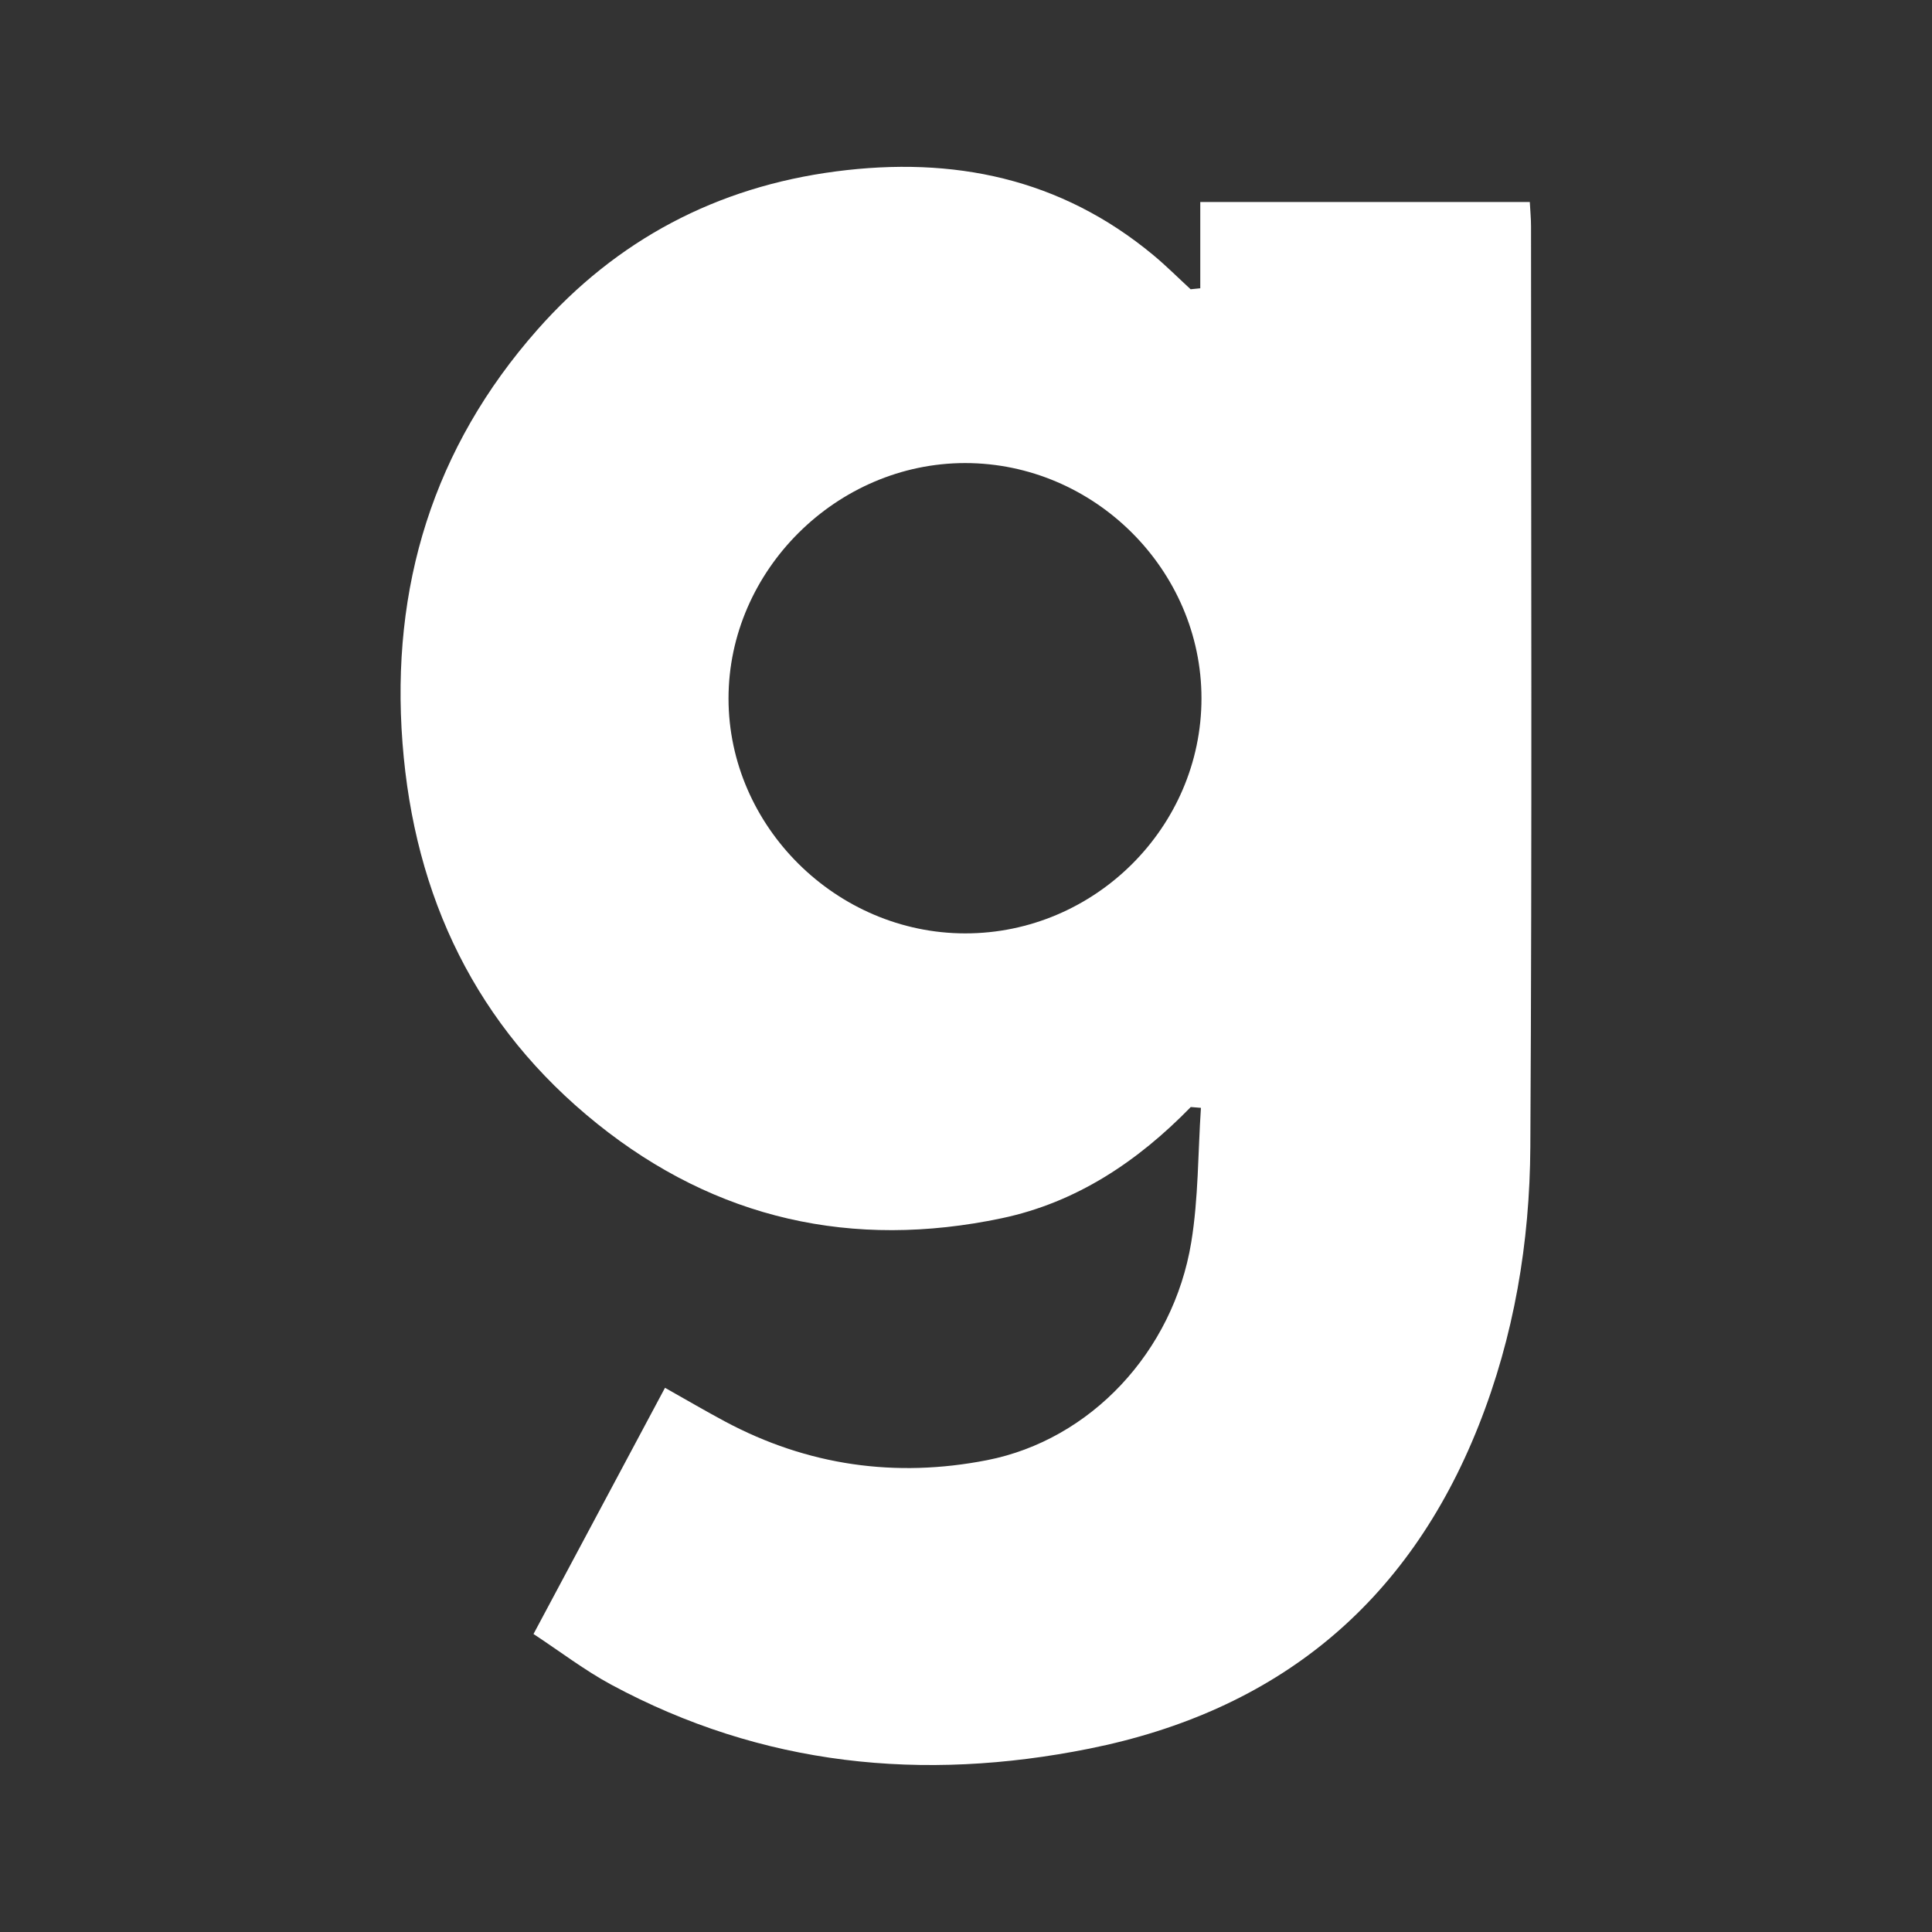 <?xml version="1.0" encoding="UTF-8"?>
<svg id="White" xmlns="http://www.w3.org/2000/svg" version="1.1" viewBox="0 0 500 500">
  <rect x="0" y="0" width="500" height="500" fill="#333333" stroke="none"/>
  <defs>
    <style>
      .cls-1 {
        fill: #fff;
        stroke-width: 0px;
      }
    </style>
  </defs>
  <path class="cls-1" d="M310.63,74.64v-22.36h85.28c.12,2.25.32,4.28.32,6.31,0,79.41.28,158.82-.18,238.22-.14,24.69-4.19,49.01-13.4,72.19-18.37,46.25-52.26,73.83-100.8,83.56-43.1,8.64-84.6,4.5-123.7-16.59-6.87-3.71-13.14-8.53-20.08-13.09,11.63-21.78,22.69-42.48,34.03-63.72,5.73,3.23,10.55,6.05,15.46,8.68,21.42,11.47,44.21,14.69,67.89,10.05,26.74-5.24,48.17-27.99,52.84-56.36,1.88-11.43,1.73-23.2,2.51-34.82-.88-.07-1.75-.14-2.63-.21-13.69,14.05-29.57,24.7-48.92,28.78-38.59,8.13-73.92.27-104.71-24.47-31.3-25.15-47.32-58.66-50.37-98.49-3.09-40.42,7.95-76.45,34.89-106.97,20.52-23.26,46.4-36.96,77.3-40.99,30.34-3.96,58.08,1.73,82.09,21.64,3.36,2.79,6.46,5.9,9.68,8.86.83-.08,1.66-.17,2.5-.25ZM249.82,241.56c33.5,0,61.12-27.48,61.12-60.83,0-33.26-27.75-60.88-61.16-60.89-33.26,0-61.24,27.83-61.24,60.92,0,33.1,27.91,60.79,61.28,60.8Z"/>
  <path class="cls-1" d="M310.63,74.64c-.83.08-1.66.17-2.5.25.83-.08,1.66-.17,2.5-.25Z"/>
  <path class="cls-1" d="M308.18,286.51c.88.07,1.75.14,2.63.21-.88-.07-1.75-.14-2.63-.21Z"/>
</svg>